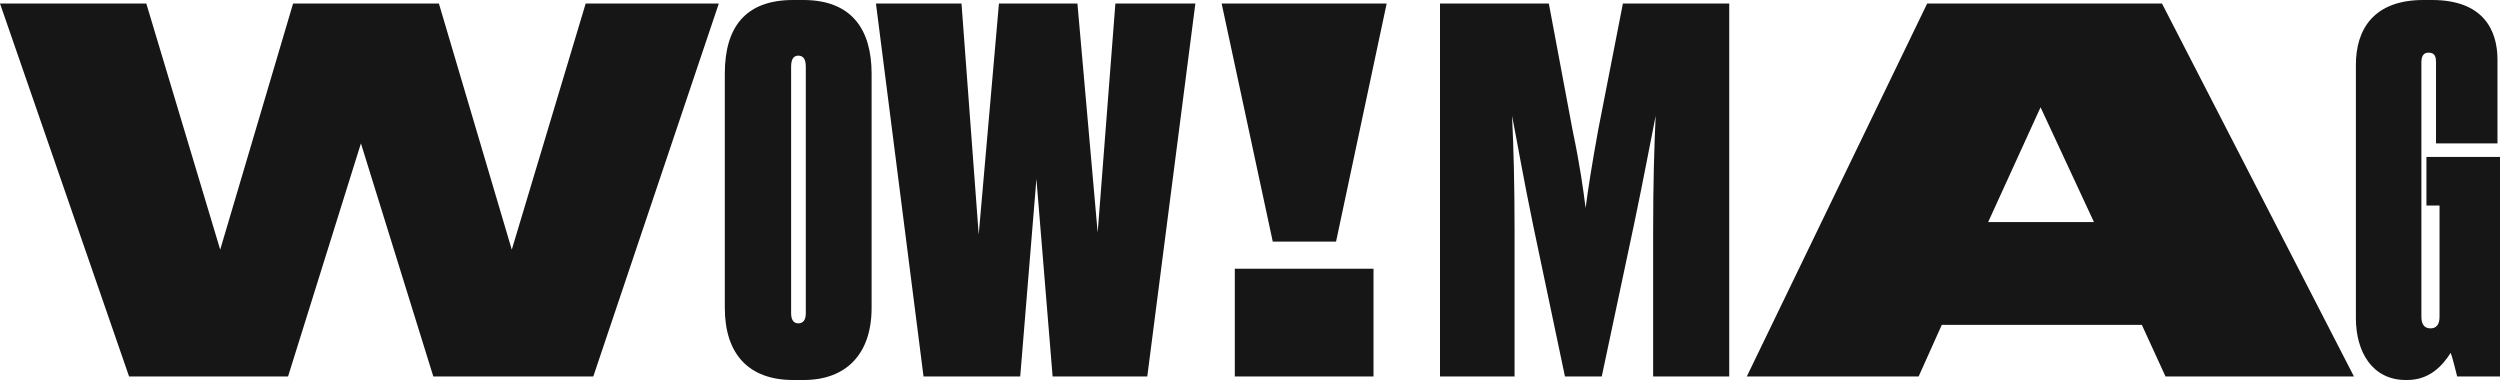 <svg width="375" height="57" viewBox="0 0 375 57" fill="none" xmlns="http://www.w3.org/2000/svg">
<path d="M245.099 33.689C246.61 26.47 247.517 21.507 248.349 17.371C248.122 22.409 247.971 27.447 247.971 34.967V56.474H259.384V0.526H243.436L239.732 19.476C238.75 24.89 238.221 28.274 237.843 31.207C237.465 28.274 237.012 24.89 235.878 19.476L232.325 0.526H216V56.474H227.186V34.967C227.186 27.447 227.035 22.183 226.808 17.371C227.639 21.582 228.471 26.545 229.982 33.839L234.744 56.474H240.262L245.099 33.689Z" fill="#161616"/>
<path d="M314.095 33.313H298.223L306.083 16.092L314.095 33.313ZM324.827 56.474H353.095L324.298 0.526H289.077L262.019 56.474H287.793L291.269 48.728H321.275L324.827 56.474Z" fill="#161616"/>
<path d="M361.093 57C364.343 57 366.308 54.97 367.593 52.939C367.895 53.616 368.349 55.646 368.576 56.474H375V23.537H363.965V30.831H365.93V47.525C365.93 48.653 365.477 49.255 364.57 49.255C363.663 49.255 363.209 48.653 363.209 47.525V9.325C363.209 8.347 363.587 7.896 364.267 7.896C365.174 7.896 365.401 8.422 365.401 9.325V21.507H374.622V8.949C374.622 4.437 372.43 0 364.797 0H363.512C355.954 0 353.384 4.512 353.384 9.701V47.751C353.384 52.714 355.802 57 360.866 57H361.093Z" fill="#161616"/>
<path d="M43.205 56.474L54.139 21.507L64.998 56.474H88.992L107.823 0.526H87.853L76.767 37.449L65.833 0.526H43.964L33.03 37.449L21.944 0.526H0L19.363 56.474H43.205Z" fill="#161616"/>
<path d="M130.741 11.054C130.741 4.361 127.704 0 120.491 0H118.972C111.758 0 108.721 4.136 108.721 11.054V46.172C108.721 53.09 112.29 57 118.972 57H120.566C126.869 57 130.741 53.165 130.741 46.172V11.054ZM120.87 46.999C120.87 47.976 120.491 48.503 119.731 48.503C119.048 48.503 118.668 47.976 118.668 46.999V10.001C118.668 8.873 119.048 8.347 119.731 8.347C120.491 8.347 120.87 8.873 120.87 10.001V46.999Z" fill="#161616"/>
<path d="M149.843 0.526L146.806 35.193L144.225 0.526H131.392L138.53 56.474H153.033L155.462 26.846L157.892 56.474H172.091L179.305 0.526H167.308L164.65 34.892L161.613 0.526H149.843Z" fill="#161616"/>
<path d="M183.246 0.526L190.915 36.245H200.407L208 0.526H183.246ZM206.026 40.306H185.22V56.474H206.026V40.306Z" fill="#161616"/>
</svg>
